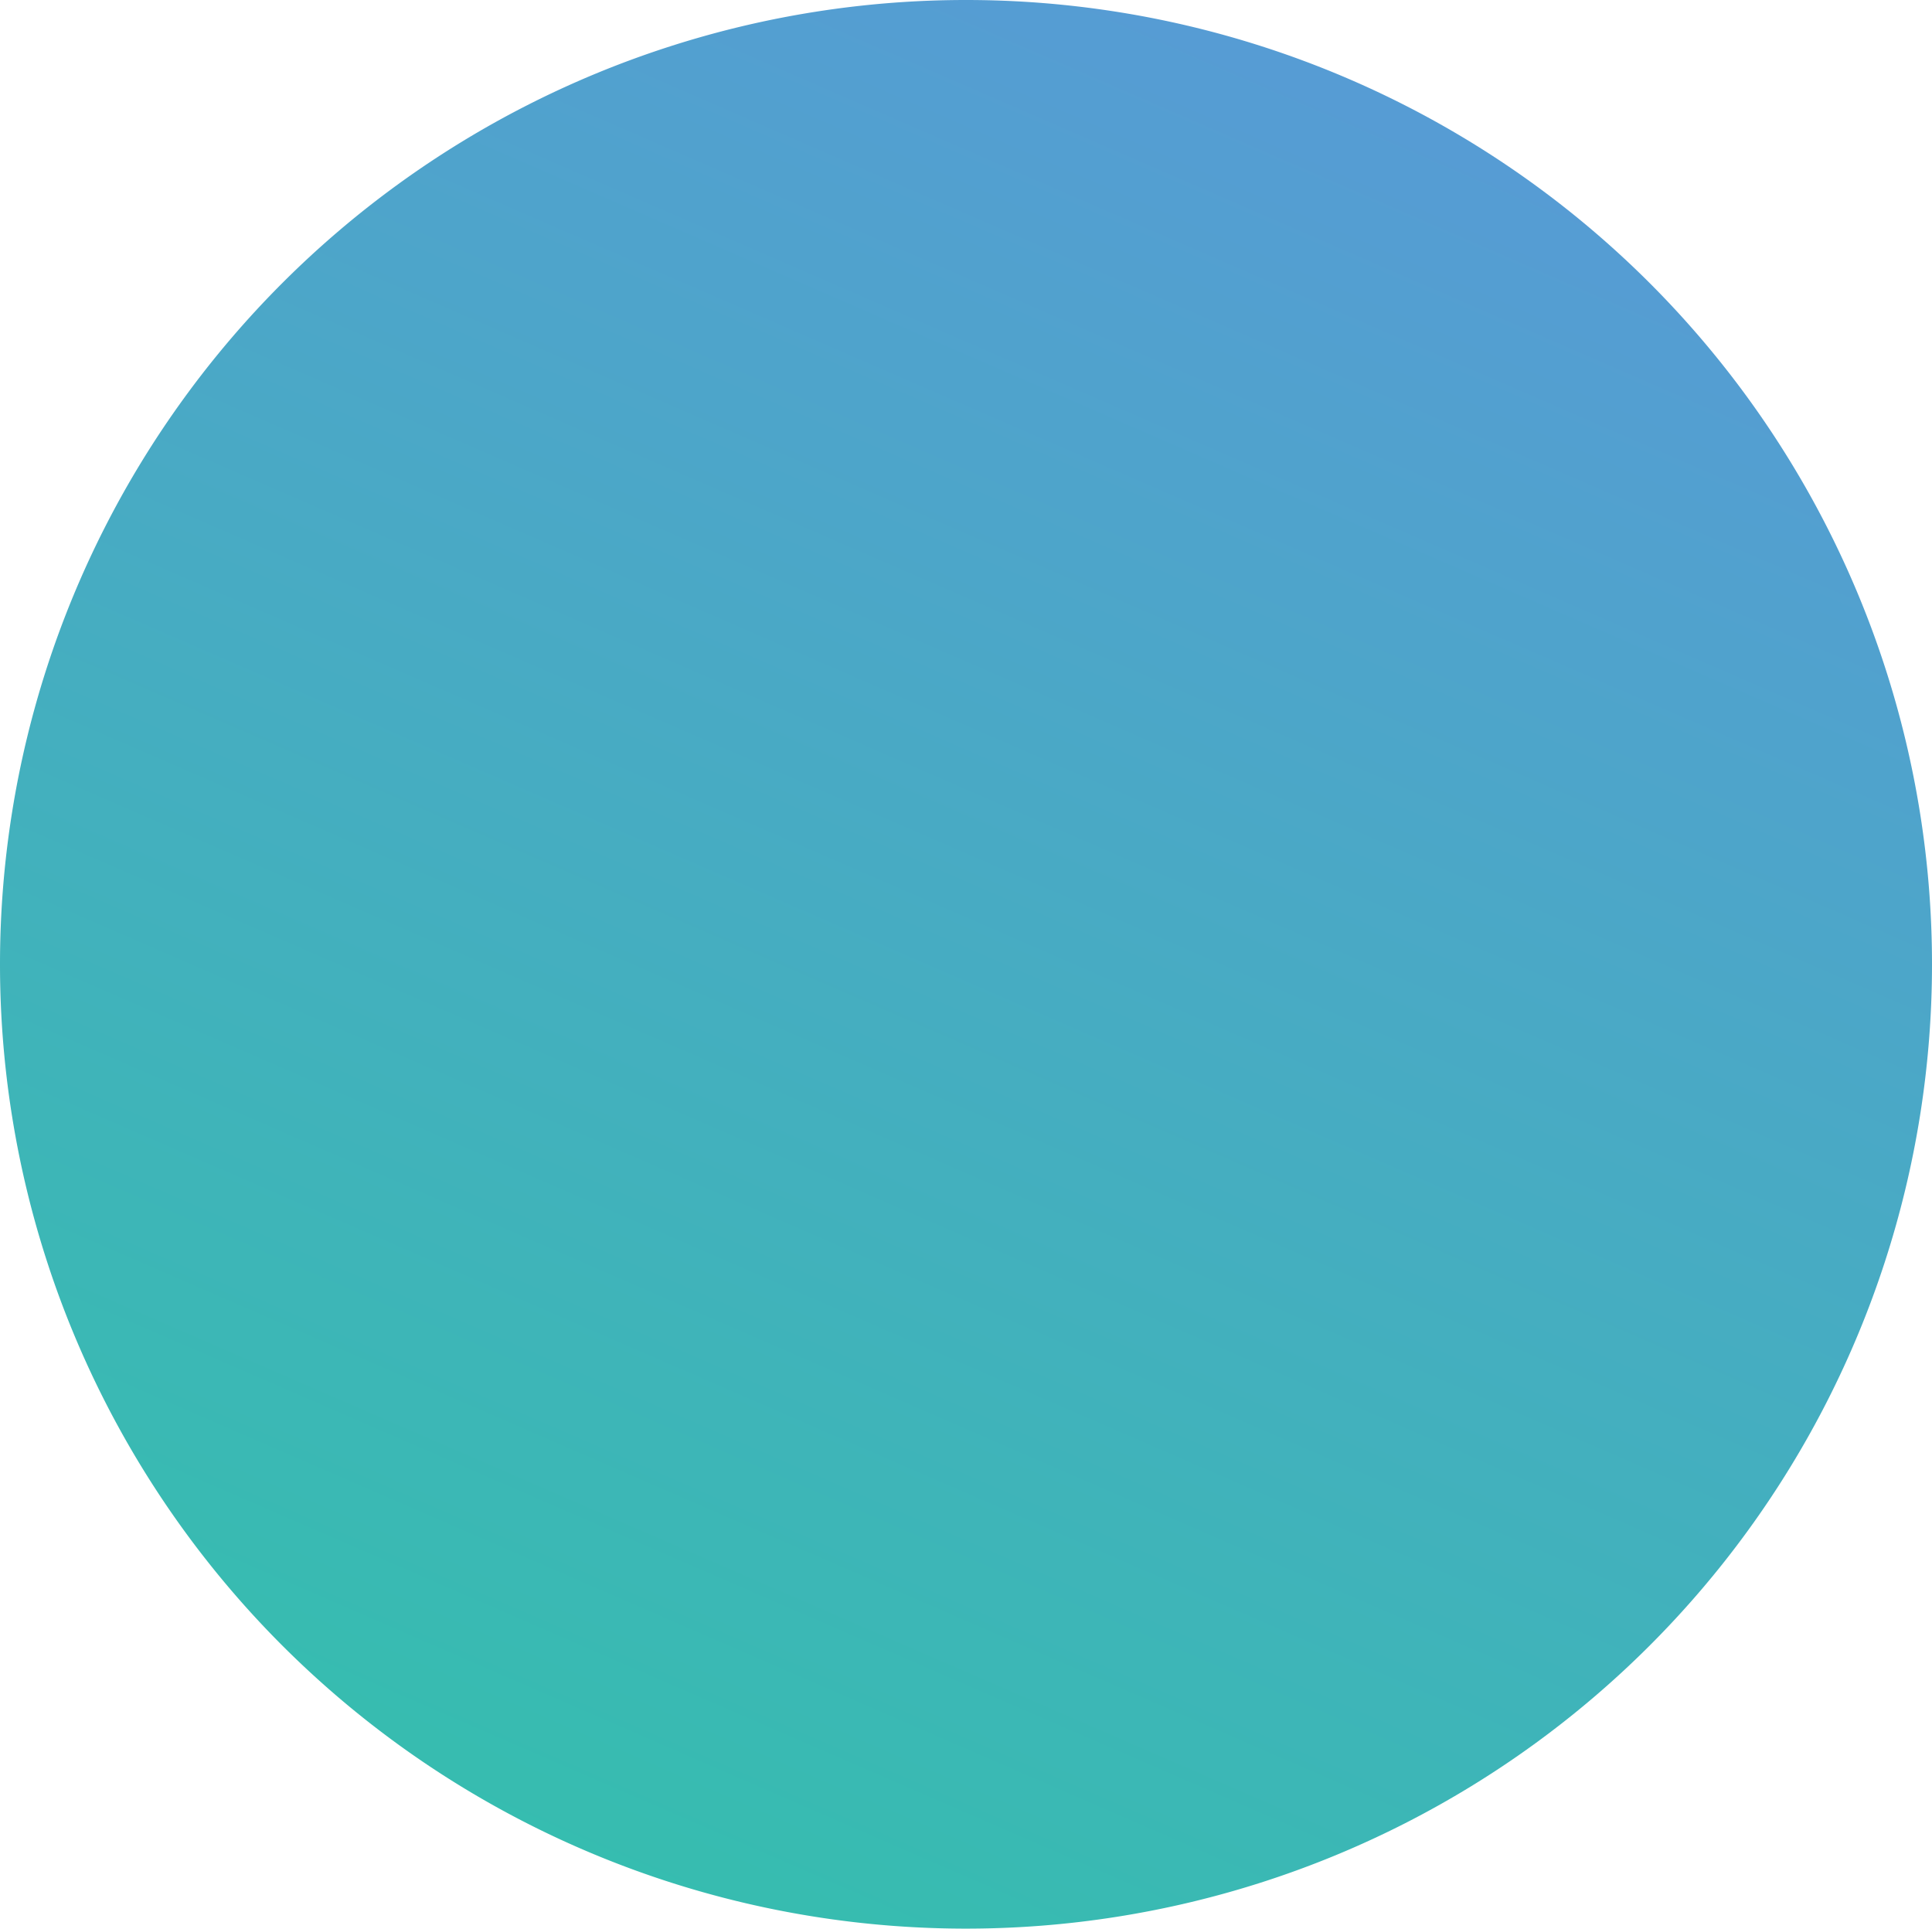 <svg xmlns="http://www.w3.org/2000/svg" width="558" height="557" viewBox="6995 -1133.05 558 557"><path d="M0 278.4a279 278.5 0 1 1 0 .1z" fill-rule="evenodd" fill="url(#a)" transform="translate(6995 -1133)" data-name="Ellipse 163"/><defs><linearGradient x1=".774" y1=".086" x2=".366" y2="1.025" id="a"><stop stop-color="#569cd4" offset="0"/><stop stop-color="#35beae" offset="1"/></linearGradient></defs></svg>